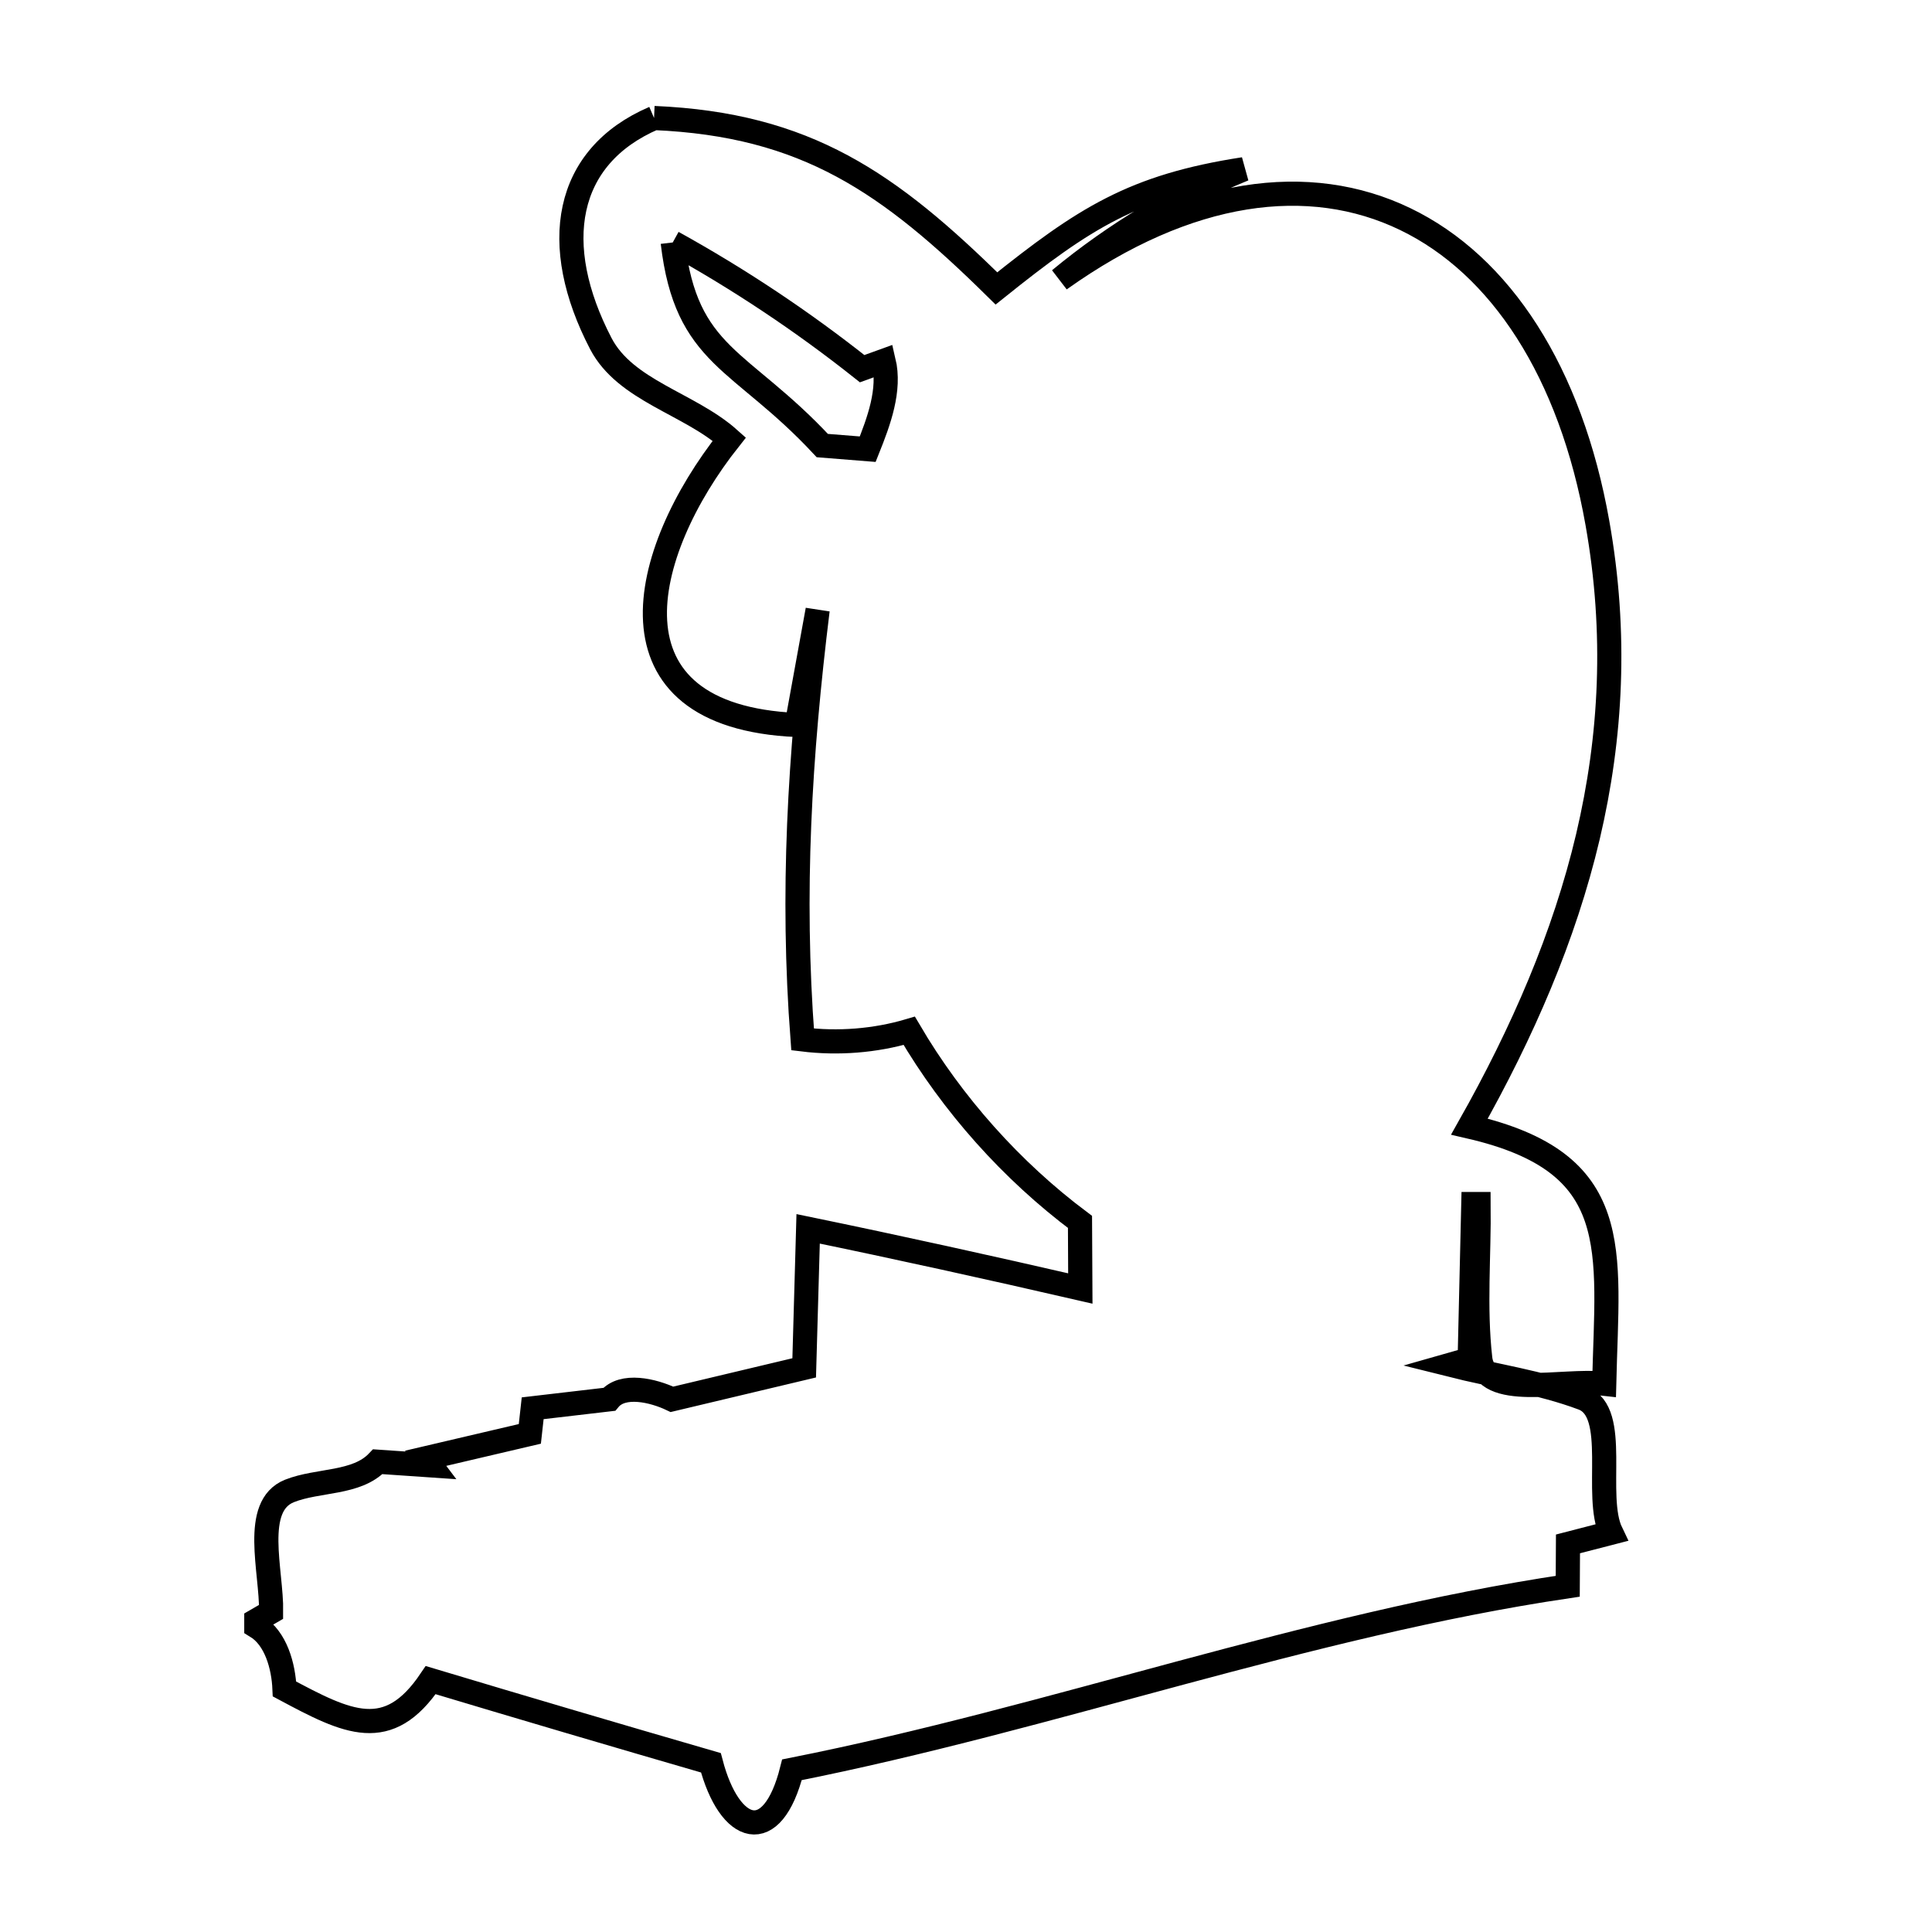 <svg xmlns="http://www.w3.org/2000/svg" viewBox="0.0 0.0 24.0 24.0" height="200px" width="200px"><path fill="none" stroke="black" stroke-width=".3" stroke-opacity="1.0"  filling="0" d="M8.125 1.466 L8.125 1.466 C10.016 1.547 11.045 2.268 12.378 3.583 L12.378 3.583 C13.469 2.709 14.078 2.314 15.451 2.102 L15.451 2.102 C14.627 2.437 13.849 2.907 13.164 3.473 L13.164 3.473 C14.765 2.332 16.269 2.149 17.455 2.721 C18.641 3.292 19.511 4.619 19.844 6.499 C20.086 7.862 20.018 9.151 19.726 10.392 C19.433 11.633 18.914 12.826 18.254 13.995 L18.254 13.995 C20.191 14.441 19.967 15.512 19.928 17.189 L19.928 17.189 C19.408 17.129 18.448 17.395 18.388 16.874 C18.316 16.239 18.375 15.596 18.368 14.957 L18.368 14.957 C18.346 14.957 18.324 14.957 18.302 14.957 L18.302 14.957 C18.287 15.6 18.272 16.242 18.257 16.885 L18.257 16.885 C18.176 16.908 18.096 16.931 18.015 16.954 L18.015 16.954 C18.564 17.092 19.132 17.17 19.662 17.369 C20.122 17.542 19.793 18.58 20.015 19.04 L20.015 19.04 C19.836 19.086 19.657 19.133 19.478 19.179 L19.478 19.179 C19.477 19.354 19.476 19.529 19.475 19.705 L19.475 19.705 C17.852 19.946 16.256 20.355 14.66 20.783 C13.063 21.212 11.465 21.662 9.838 21.985 L9.838 21.985 C9.595 22.952 9.063 22.782 8.831 21.898 L8.831 21.898 C7.669 21.561 6.509 21.219 5.35 20.871 L5.35 20.871 C4.822 21.655 4.32 21.402 3.534 20.981 L3.534 20.981 C3.522 20.697 3.427 20.35 3.184 20.203 L3.184 20.203 C3.184 20.179 3.184 20.154 3.184 20.13 L3.184 20.13 C3.245 20.095 3.306 20.059 3.368 20.023 L3.368 20.023 C3.376 19.517 3.126 18.709 3.596 18.521 C3.954 18.379 4.428 18.437 4.693 18.158 L4.693 18.158 C4.912 18.173 5.131 18.188 5.35 18.203 L5.35 18.203 C5.328 18.174 5.306 18.145 5.285 18.116 L5.285 18.116 C5.717 18.015 6.15 17.913 6.582 17.812 L6.582 17.812 C6.594 17.706 6.605 17.6 6.617 17.494 L6.617 17.494 C6.934 17.457 7.251 17.42 7.568 17.383 L7.568 17.383 C7.734 17.183 8.113 17.271 8.347 17.383 L8.347 17.383 C8.895 17.253 9.443 17.122 9.99 16.992 L9.99 16.992 C10.007 16.416 10.023 15.841 10.039 15.265 L10.039 15.265 C11.169 15.498 12.295 15.747 13.42 16.006 L13.42 16.006 C13.418 15.73 13.417 15.454 13.416 15.179 L13.416 15.179 C12.566 14.543 11.832 13.72 11.295 12.805 L11.295 12.805 C10.87 12.931 10.41 12.966 9.97 12.912 L9.97 12.912 C9.831 11.085 9.934 9.389 10.157 7.577 L10.157 7.577 C10.07 8.053 9.984 8.529 9.897 9.006 L9.897 9.006 C7.442 8.897 7.941 6.868 9.06 5.455 L9.06 5.455 C8.566 5.013 7.771 4.856 7.464 4.269 C6.825 3.041 7.009 1.946 8.125 1.466 L8.125 1.466"></path>
<path fill="none" stroke="black" stroke-width=".3" stroke-opacity="1.0"  filling="0" d="M8.357 3.012 L8.357 3.012 C9.182 3.468 9.972 3.994 10.71 4.58 L10.71 4.58 C10.799 4.548 10.888 4.515 10.977 4.483 L10.977 4.483 C11.063 4.844 10.917 5.235 10.779 5.58 L10.779 5.58 C10.591 5.565 10.403 5.55 10.215 5.535 L10.215 5.535 C9.197 4.442 8.525 4.444 8.357 3.012 L8.357 3.012"></path></svg>